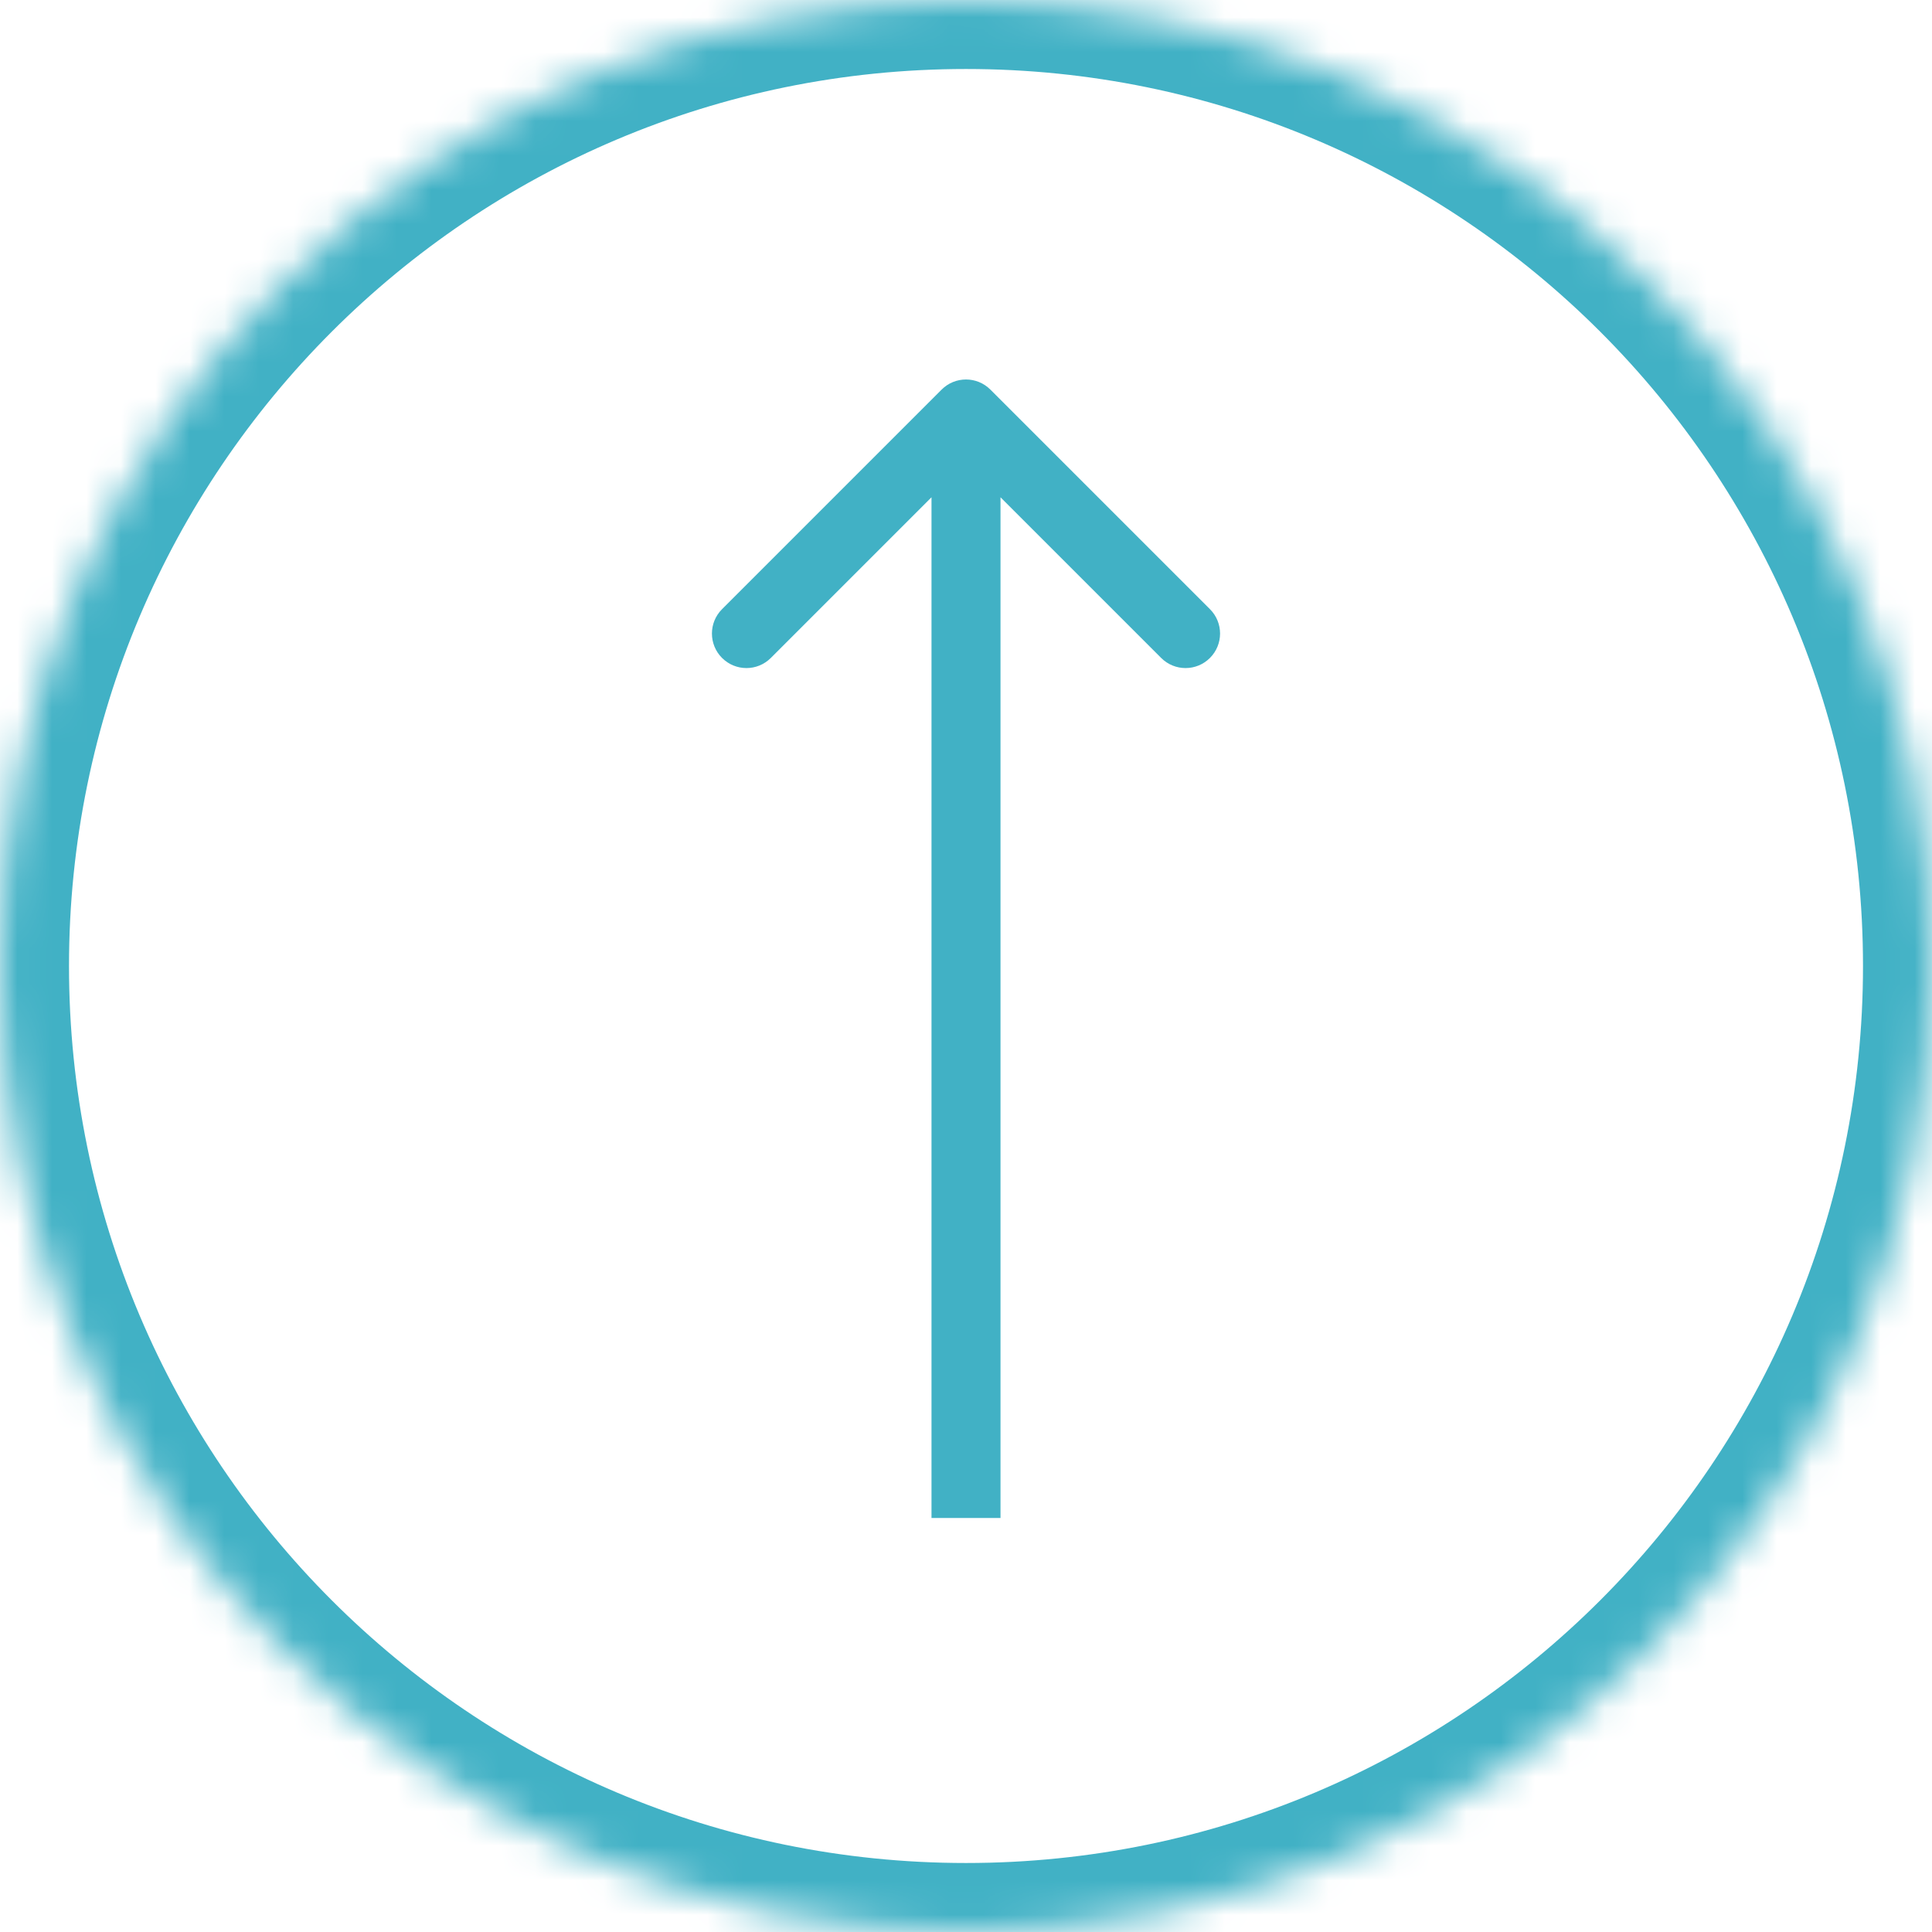 <svg width="56" height="56" viewBox="0 0 56 56" fill="none" xmlns="http://www.w3.org/2000/svg">
<mask id="path-1-inside-1_124_253" fill="white">
<path d="M56 28C56 43.464 43.464 56 28 56C12.536 56 0 43.464 0 28C0 12.536 12.536 0 28 0C43.464 0 56 12.536 56 28Z"/>
</mask>
<path d="M28.707 11.293C28.317 10.902 27.683 10.902 27.293 11.293L20.929 17.657C20.538 18.047 20.538 18.68 20.929 19.071C21.32 19.462 21.953 19.462 22.343 19.071L28 13.414L33.657 19.071C34.047 19.462 34.681 19.462 35.071 19.071C35.462 18.68 35.462 18.047 35.071 17.657L28.707 11.293ZM29 44V12H27V44H29ZM54 28C54 42.359 42.359 54 28 54V58C44.569 58 58 44.569 58 28H54ZM28 54C13.641 54 2 42.359 2 28H-2C-2 44.569 11.431 58 28 58V54ZM2 28C2 13.641 13.641 2 28 2V-2C11.431 -2 -2 11.431 -2 28H2ZM28 2C42.359 2 54 13.641 54 28H58C58 11.431 44.569 -2 28 -2V2Z" fill="#41B1C5" mask="url(#path-1-inside-1_124_253)"/>
</svg>
